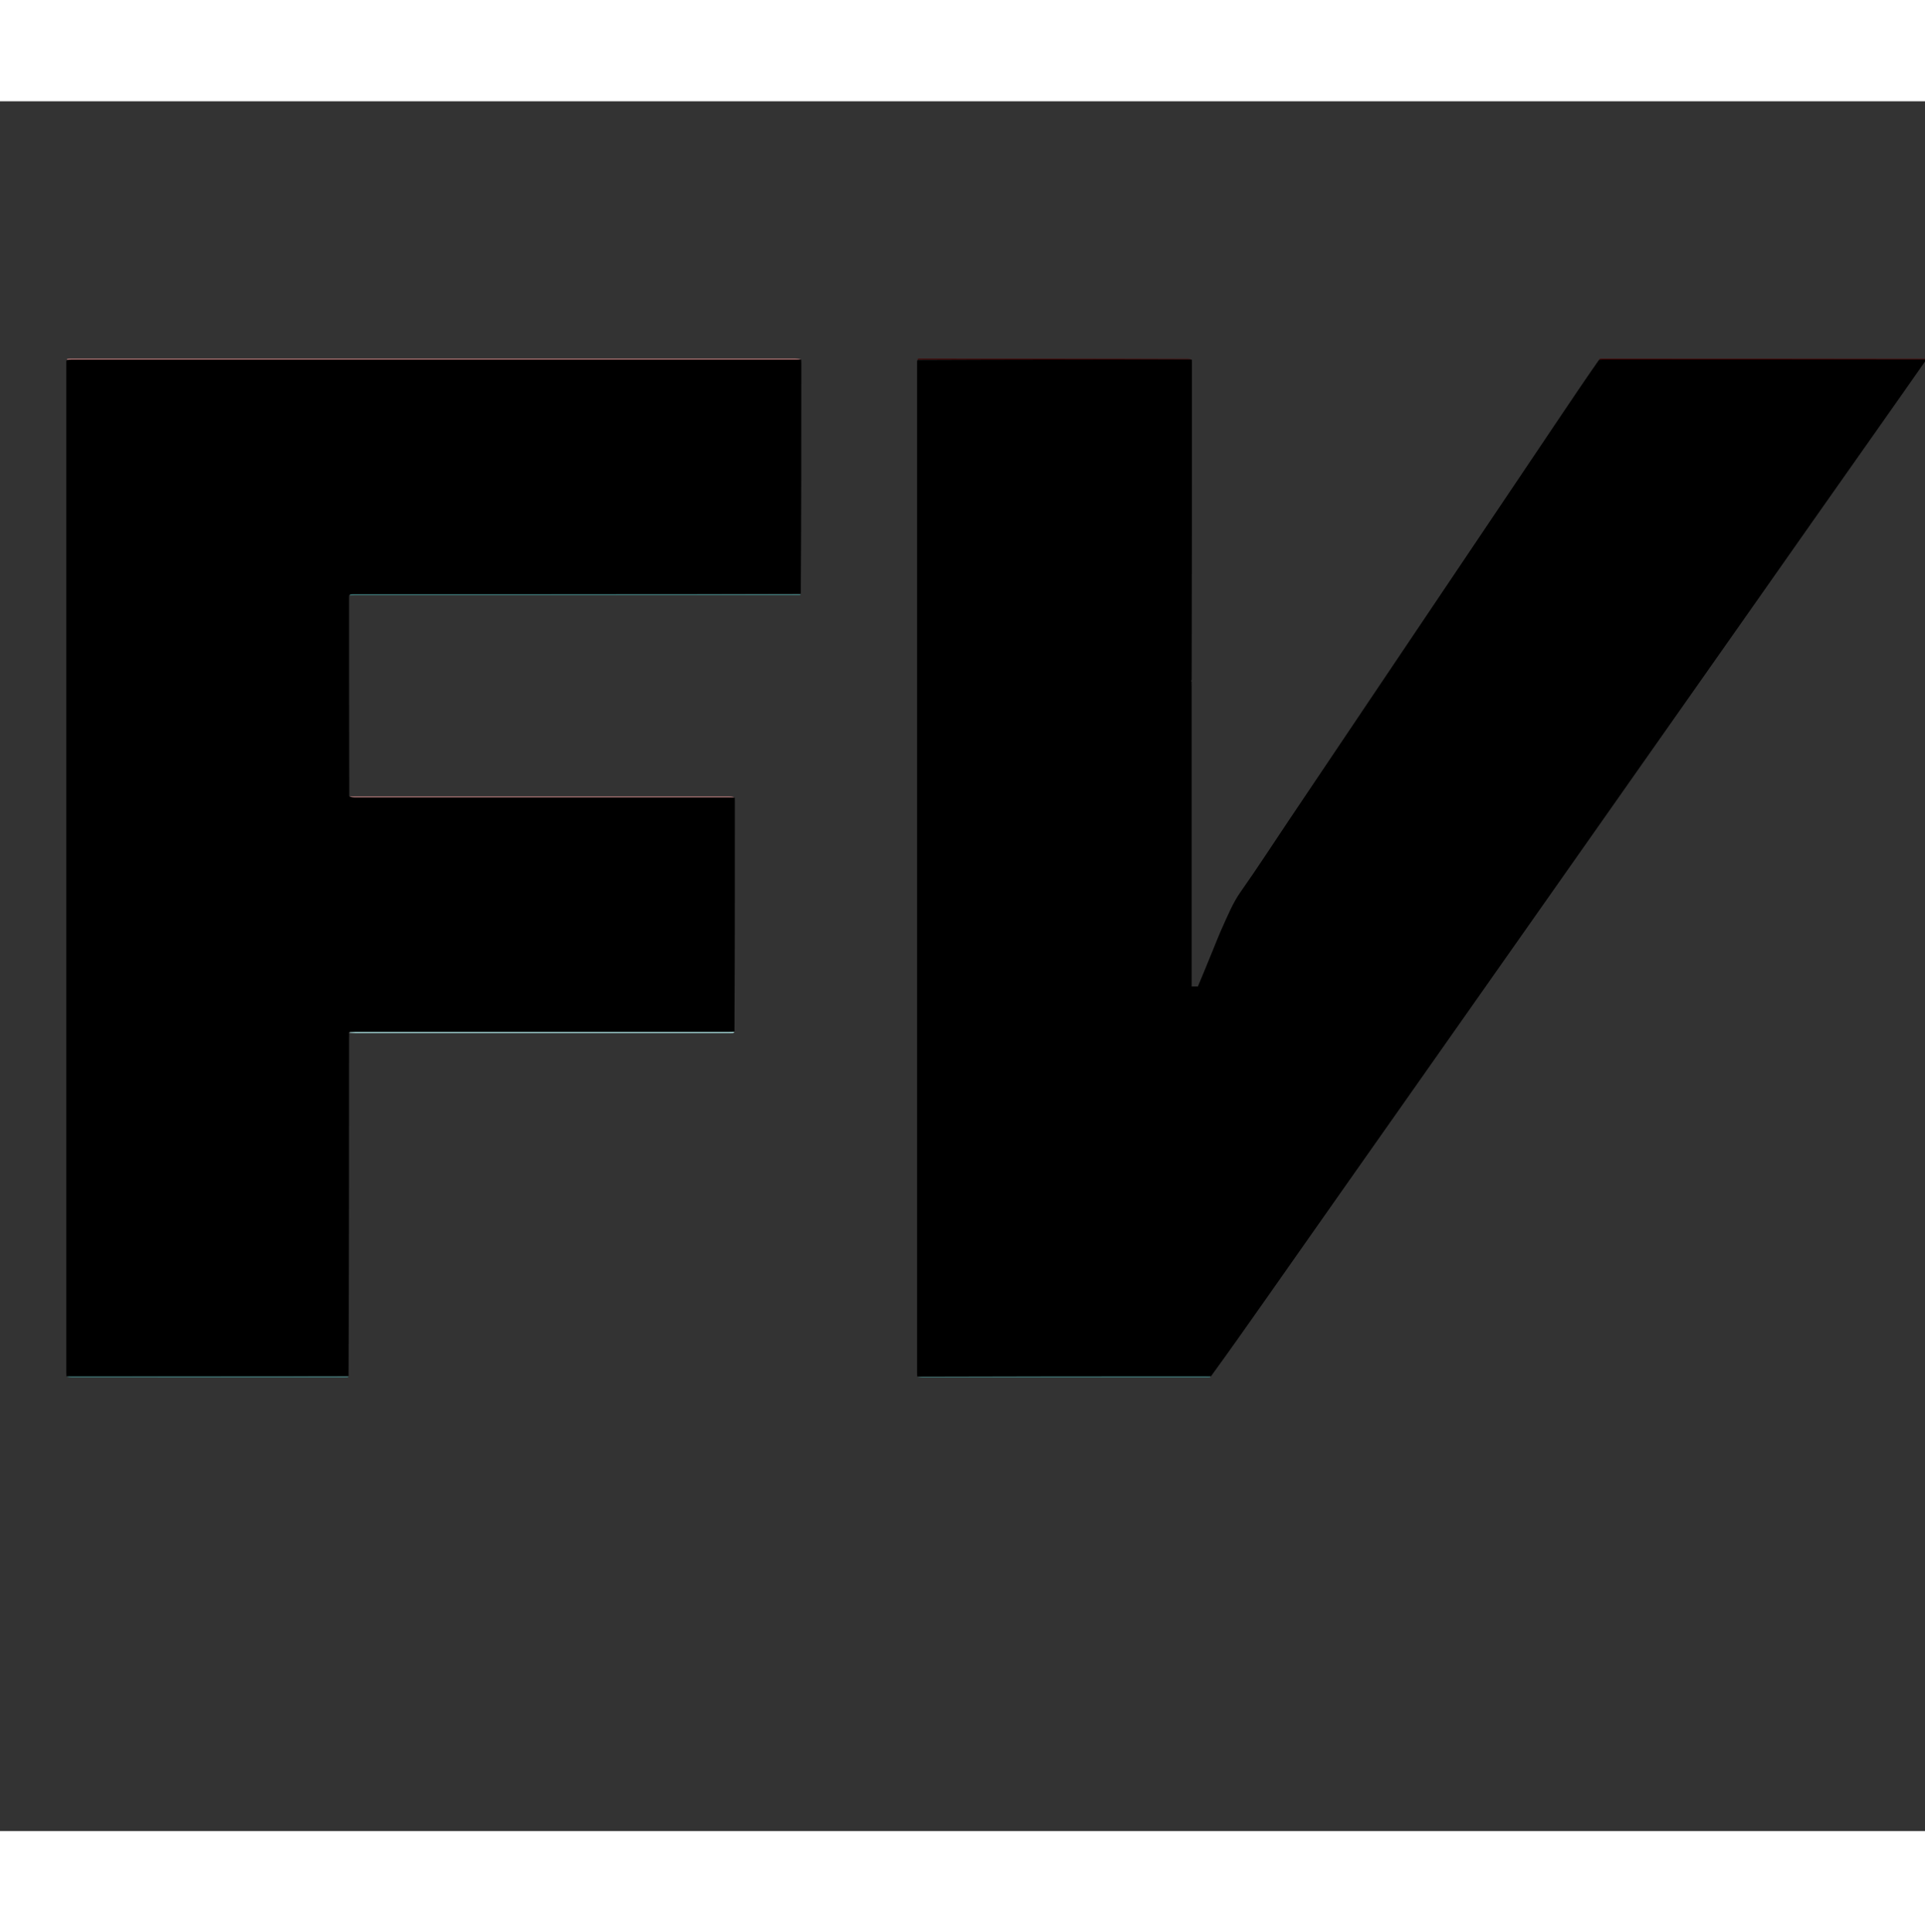 <svg version="1.1" id="Layer_1" xmlns="http://www.w3.org/2000/svg" xmlns:xlink="http://www.w3.org/1999/xlink" x="0px" y="0px"
	 viewBox="0 0 4248 3817" enable-background="new 0 0 4248 3817" xml:space="preserve" width="31.88" height="32">
<rect x="0" y="0" width="4248" height="3817" fill="#333333" stroke="none"/>
<path fill="rgba(0, 0, 0, 0.0)" opacity="1" stroke="none" 
	d="
M4250,572 
	C4250,1654.613 4250,2737.227 4250,3819.92 
	C2834.123,3819.92 1418.246,3819.92 2.185,3819.92 
	C2.185,2547.519 2.185,1275.038 2.185,2.279 
	C1418,2.279 2834,2.279 4250,2.279 
	C4250,190.225 4250,378.217 4249.062,567.104 
	C4012.476,568 3776.827,567.999 3541.178,568.002 
	C3537.846,568.002 3534.5,567.883 3531.188,568.155 
	C3530.175,568.238 3529.253,569.444 3527.772,570.582 
	C3501.452,609.365 3475.642,647.694 3449.85,686.036 
	C3399.191,761.344 3348.544,836.66 3297.887,911.969 
	C3248.154,985.905 3198.41,1059.834 3148.677,1133.771 
	C3098.02,1209.08 3047.362,1284.389 2996.721,1359.709 
	C2945.524,1435.856 2894.329,1512.003 2843.17,1588.176 
	C2808.139,1640.335 2774.008,1693.127 2737.818,1744.468 
	C2720.285,1769.34 2709.281,1796.93 2696.94,1824.1 
	C2689.815,1839.786 2683.617,1855.893 2677.054,1871.833 
	C2670.877,1886.837 2664.802,1901.884 2658.622,1916.887 
	C2653.516,1929.282 2648.322,1941.641 2643.412,1953.43 
	C2638.252,1953.43 2634.118,1953.43 2629.666,1953.43 
	C2629.666,1949.136 2629.666,1945.499 2629.666,1941.862 
	C2629.666,1725.271 2629.667,1508.678 2629.658,1292.087 
	C2629.658,1288.091 2629.534,1284.095 2629.714,1279.589 
	C2629.913,1278.704 2629.866,1278.33 2630.055,1277.047 
	C2630.304,1043.078 2630.321,810.018 2630.317,576.957 
	C2630.317,574.642 2630.039,572.326 2629.614,569.174 
	C2626.35,568.226 2623.361,568.014 2620.373,568.014 
	C2424.871,567.998 2229.368,568 2033.865,568.005 
	C2031.204,568.005 2028.531,567.961 2025.888,568.204 
	C2025.245,568.264 2024.699,569.38 2023.907,570.927 
	C2023.692,572.845 2023.668,573.844 2023.668,574.844 
	C2023.666,1318.229 2023.665,2061.615 2023.682,2805 
	C2023.682,2807.986 2023.948,2810.971 2024.439,2814.75 
	C2028.438,2815.697 2032.086,2815.981 2035.734,2815.981 
	C2243.883,2816.002 2452.031,2816 2660.179,2815.998 
	C2663.177,2815.998 2666.187,2816.122 2669.164,2815.873 
	C2670.32,2815.777 2671.403,2814.805 2673.073,2813.873 
	C2713.973,2756.178 2754.344,2698.861 2794.657,2641.505 
	C2856.005,2554.221 2917.282,2466.889 2978.647,2379.618 
	C3037.143,2296.427 3095.729,2213.298 3154.246,2130.122 
	C3214.666,2044.241 3275.052,1958.337 3335.449,1872.44 
	C3395.459,1787.095 3455.466,1701.747 3515.471,1616.398 
	C3575.492,1531.027 3635.511,1445.655 3695.531,1360.283 
	C3755.55,1274.911 3815.585,1189.55 3875.584,1104.164 
	C3916.654,1045.716 3957.636,987.206 3998.728,928.773 
	C4047.277,859.738 4095.898,790.754 4144.496,721.753 
	C4179.657,671.831 4214.832,621.917 4250,572 
M774.093,2056.052 
	C778.423,2056.035 782.754,2056.002 787.085,2056.002 
	C1060.935,2056 1334.784,2056 1608.634,2055.999 
	C1611.632,2055.999 1614.66,2056.219 1617.616,2055.862 
	C1619.029,2055.691 1620.308,2054.406 1621.663,2051.807 
	C1621.664,1883.305 1621.666,1714.803 1621.655,1546.301 
	C1621.655,1542.975 1621.504,1539.649 1620.818,1534.792 
	C1616.864,1534.528 1612.91,1534.033 1608.956,1534.033 
	C1334.187,1533.997 1059.417,1534.001 784.648,1533.989 
	C779.988,1533.989 775.328,1533.824 770.365,1531.926 
	C770.355,1386.72 770.344,1241.513 770.345,1096.307 
	C770.345,1094.313 770.495,1092.319 772.365,1090.199 
	C776.361,1090.132 780.356,1090.008 784.352,1090.008 
	C1107.901,1089.999 1431.45,1090 1754.998,1089.998 
	C1758.33,1089.998 1761.674,1090.121 1764.987,1089.862 
	C1766.005,1089.782 1766.938,1088.621 1768.297,1086.128 
	C1768.309,916.42 1768.323,746.713 1768.318,577.005 
	C1768.318,574.689 1768.064,572.372 1767.104,568.557 
	C1763.126,568.372 1759.148,568.023 1755.17,568.023 
	C1223.241,567.999 691.312,568 159.383,568.004 
	C156.051,568.004 152.705,567.906 149.397,568.209 
	C148.399,568.301 147.51,569.592 146.356,572.146 
	C146.35,572.812 146.337,573.479 146.337,574.145 
	C146.336,1317.689 146.335,2061.233 146.349,2804.777 
	C146.349,2807.768 146.561,2810.759 147.162,2815.337 
	C151.13,2815.558 155.099,2815.972 159.067,2815.972 
	C358.71,2816.004 558.352,2816 757.995,2815.998 
	C760.994,2815.998 764.009,2816.134 766.985,2815.862 
	C768.009,2815.768 768.938,2814.621 770.297,2812.128 
	C770.309,2564.141 770.321,2316.155 770.346,2068.167 
	C770.347,2064.174 770.519,2060.179 771.435,2056.365 
	C771.435,2056.365 772.253,2056.161 774.093,2056.052 
z"/>
<path fill="#000000" opacity="1" stroke="none" 
	d="
M2024.09,2813.956 
	C2023.948,2810.971 2023.682,2807.986 2023.682,2805 
	C2023.665,2061.615 2023.666,1318.229 2023.668,574.844 
	C2023.668,573.844 2023.692,572.845 2024.837,570.924 
	C2227.277,570.006 2428.584,570.008 2629.891,570.01 
	C2630.039,572.326 2630.317,574.642 2630.317,576.957 
	C2630.321,810.018 2630.304,1043.078 2629.69,1277.207 
	C2628.938,1278.491 2628.608,1278.787 2628.664,1278.907 
	C2628.862,1279.337 2629.19,1279.707 2629.469,1280.099 
	C2629.534,1284.095 2629.658,1288.091 2629.658,1292.087 
	C2629.667,1508.678 2629.666,1725.271 2629.666,1941.862 
	C2629.666,1945.499 2629.666,1949.136 2629.666,1953.43 
	C2634.118,1953.43 2638.252,1953.43 2643.412,1953.43 
	C2648.322,1941.641 2653.516,1929.282 2658.622,1916.887 
	C2664.802,1901.884 2670.877,1886.837 2677.054,1871.833 
	C2683.617,1855.893 2689.815,1839.786 2696.94,1824.1 
	C2709.281,1796.93 2720.285,1769.34 2737.818,1744.468 
	C2774.008,1693.127 2808.139,1640.335 2843.17,1588.176 
	C2894.329,1512.003 2945.524,1435.856 2996.721,1359.709 
	C3047.362,1284.389 3098.02,1209.08 3148.677,1133.771 
	C3198.41,1059.834 3248.154,985.905 3297.887,911.969 
	C3348.544,836.66 3399.191,761.344 3449.85,686.036 
	C3475.642,647.694 3501.452,609.365 3528.693,570.556 
	C3534.464,570.055 3538.796,570.003 3543.128,570.003 
	C3778.752,570 4014.376,570 4250,570 
	C4250,570 4250,571 4250,571.5 
	C4214.832,621.917 4179.657,671.831 4144.496,721.753 
	C4095.898,790.754 4047.277,859.738 3998.728,928.773 
	C3957.636,987.206 3916.654,1045.716 3875.584,1104.164 
	C3815.585,1189.55 3755.55,1274.911 3695.531,1360.283 
	C3635.511,1445.655 3575.492,1531.027 3515.471,1616.398 
	C3455.466,1701.747 3395.459,1787.095 3335.449,1872.44 
	C3275.052,1958.337 3214.666,2044.241 3154.246,2130.122 
	C3095.729,2213.298 3037.143,2296.427 2978.647,2379.618 
	C2917.282,2466.889 2856.005,2554.221 2794.657,2641.505 
	C2754.344,2698.861 2713.973,2756.178 2672.095,2813.789 
	C2665.9,2814.043 2661.237,2814.003 2656.574,2814.003 
	C2445.746,2813.985 2234.918,2813.971 2024.09,2813.956 
z"/>
<path fill="#3F0000" opacity="1" stroke="none" 
	d="
M4250,569.5 
	C4014.376,570 3778.752,570 3543.128,570.003 
	C3538.796,570.003 3534.464,570.055 3529.21,570.109 
	C3529.253,569.444 3530.175,568.238 3531.188,568.155 
	C3534.5,567.883 3537.846,568.002 3541.178,568.002 
	C3776.827,567.999 4012.476,568 4249.062,568 
	C4250,568 4250,569 4250,569.5 
z"/>
<path fill="#000000" opacity="1" stroke="none" 
	d="
M1621.424,1536.324 
	C1621.504,1539.649 1621.655,1542.975 1621.655,1546.301 
	C1621.666,1714.803 1621.664,1883.305 1620.754,2052.829 
	C1615.847,2053.901 1611.849,2053.994 1607.85,2053.994 
	C1333.186,2054 1058.521,2053.998 783.857,2054.017 
	C779.869,2054.017 775.881,2054.268 771.372,2054.376 
	C770.771,2054.962 770.691,2055.574 770.612,2056.186 
	C770.519,2060.179 770.347,2064.174 770.346,2068.167 
	C770.321,2316.155 770.309,2564.141 769.172,2813.059 
	C564.584,2813.993 361.119,2813.998 157.655,2813.99 
	C153.995,2813.99 150.335,2813.833 146.674,2813.75 
	C146.561,2810.759 146.349,2807.768 146.349,2804.777 
	C146.335,2061.233 146.336,1317.689 146.337,574.145 
	C146.337,573.479 146.35,572.812 147.357,571.175 
	C152.354,570.136 156.35,570.009 160.346,570.008 
	C692.541,570 1224.737,570 1756.932,570.002 
	C1760.598,570.002 1764.263,570.036 1767.929,570.055 
	C1768.064,572.372 1768.318,574.689 1768.318,577.005 
	C1768.323,746.713 1768.309,916.42 1767.172,1087.058 
	C1438.833,1087.993 1111.619,1087.996 784.404,1088.001 
	C781.072,1088.001 777.718,1087.801 774.418,1088.129 
	C773.077,1088.262 771.852,1089.558 770.575,1090.325 
	C770.495,1092.319 770.345,1094.313 770.345,1096.307 
	C770.344,1241.513 770.355,1386.72 770.758,1533.625 
	C775.117,1535.549 779.082,1535.971 783.047,1535.972 
	C1057.847,1536.003 1332.646,1535.998 1607.446,1536.013 
	C1612.105,1536.014 1616.765,1536.216 1621.424,1536.324 
z"/>
<path fill="#BF7F7F" opacity="1" stroke="none" 
	d="
M1767.516,569.306 
	C1764.263,570.036 1760.598,570.002 1756.932,570.002 
	C1224.737,570 692.541,570 160.346,570.008 
	C156.35,570.009 152.354,570.136 147.464,570.269 
	C147.51,569.592 148.399,568.301 149.397,568.209 
	C152.705,567.906 156.051,568.004 159.383,568.004 
	C691.312,568 1223.241,567.999 1755.17,568.023 
	C1759.148,568.023 1763.126,568.372 1767.516,569.306 
z"/>
<path fill="#3F7F7F" opacity="1" stroke="none" 
	d="
M771.47,1090.262 
	C771.852,1089.558 773.077,1088.262 774.418,1088.129 
	C777.718,1087.801 781.072,1088.001 784.404,1088.001 
	C1111.619,1087.996 1438.833,1087.993 1766.979,1087.972 
	C1766.938,1088.621 1766.005,1089.782 1764.987,1089.862 
	C1761.674,1090.121 1758.33,1089.998 1754.998,1089.998 
	C1431.45,1090 1107.901,1089.999 784.352,1090.008 
	C780.356,1090.008 776.361,1090.132 771.47,1090.262 
z"/>
<path fill="#BF7F7F" opacity="1" stroke="none" 
	d="
M1621.121,1535.558 
	C1616.765,1536.216 1612.105,1536.014 1607.446,1536.013 
	C1332.646,1535.998 1057.847,1536.003 783.047,1535.972 
	C779.082,1535.971 775.117,1535.549 770.91,1534.53 
	C775.328,1533.824 779.988,1533.989 784.648,1533.989 
	C1059.417,1534.001 1334.187,1533.997 1608.956,1534.033 
	C1612.91,1534.033 1616.864,1534.528 1621.121,1535.558 
z"/>
<path fill="#BFFFFF" opacity="1" stroke="none" 
	d="
M771.893,2054.402 
	C775.881,2054.268 779.869,2054.017 783.857,2054.017 
	C1058.521,2053.998 1333.186,2054 1607.85,2053.994 
	C1611.849,2053.994 1615.847,2053.901 1620.746,2053.738 
	C1620.308,2054.406 1619.029,2055.691 1617.616,2055.862 
	C1614.66,2056.219 1611.632,2055.999 1608.634,2055.999 
	C1334.784,2056 1060.935,2056 787.085,2056.002 
	C782.754,2056.002 778.423,2056.035 773.074,2055.668 
	C772.055,2055.284 771.893,2054.402 771.893,2054.402 
z"/>
<path fill="#3F7F7F" opacity="1" stroke="none" 
	d="
M2024.439,2814.75 
	C2234.918,2813.971 2445.746,2813.985 2656.574,2814.003 
	C2661.237,2814.003 2665.9,2814.043 2671.54,2814.148 
	C2671.403,2814.805 2670.32,2815.777 2669.164,2815.873 
	C2666.187,2816.122 2663.177,2815.998 2660.179,2815.998 
	C2452.031,2816 2243.883,2816.002 2035.734,2815.981 
	C2032.086,2815.981 2028.438,2815.697 2024.439,2814.75 
z"/>
<path fill="#3F7F7F" opacity="1" stroke="none" 
	d="
M146.918,2814.543 
	C150.335,2813.833 153.995,2813.99 157.655,2813.99 
	C361.119,2813.998 564.584,2813.993 768.979,2813.972 
	C768.938,2814.621 768.009,2815.768 766.985,2815.862 
	C764.009,2816.134 760.994,2815.998 757.995,2815.998 
	C558.352,2816 358.71,2816.004 159.067,2815.972 
	C155.099,2815.972 151.13,2815.558 146.918,2814.543 
z"/>
<path fill="#3F0000" opacity="1" stroke="none" 
	d="
M2629.615,569.174 
	C2428.584,570.008 2227.277,570.006 2025.039,570.007 
	C2024.699,569.38 2025.245,568.264 2025.888,568.204 
	C2028.531,567.961 2031.204,568.005 2033.865,568.005 
	C2229.368,568 2424.871,567.998 2620.373,568.014 
	C2623.361,568.014 2626.35,568.226 2629.615,569.174 
z"/>
<path fill="#404040" opacity="1" stroke="none" 
	d="
M2629.714,1279.589 
	C2629.19,1279.707 2628.862,1279.337 2628.664,1278.907 
	C2628.608,1278.787 2628.938,1278.491 2629.456,1278.115 
	C2629.866,1278.33 2629.913,1278.704 2629.714,1279.589 
z"/>
<path fill="#BFBFBF" opacity="1" stroke="none" 
	d="
M771.372,2054.376 
	C771.893,2054.402 772.055,2055.284 772.154,2055.722 
	C772.253,2056.161 771.435,2056.365 771.023,2056.275 
	C770.691,2055.574 770.771,2054.962 771.372,2054.376 
z"/>
</svg>